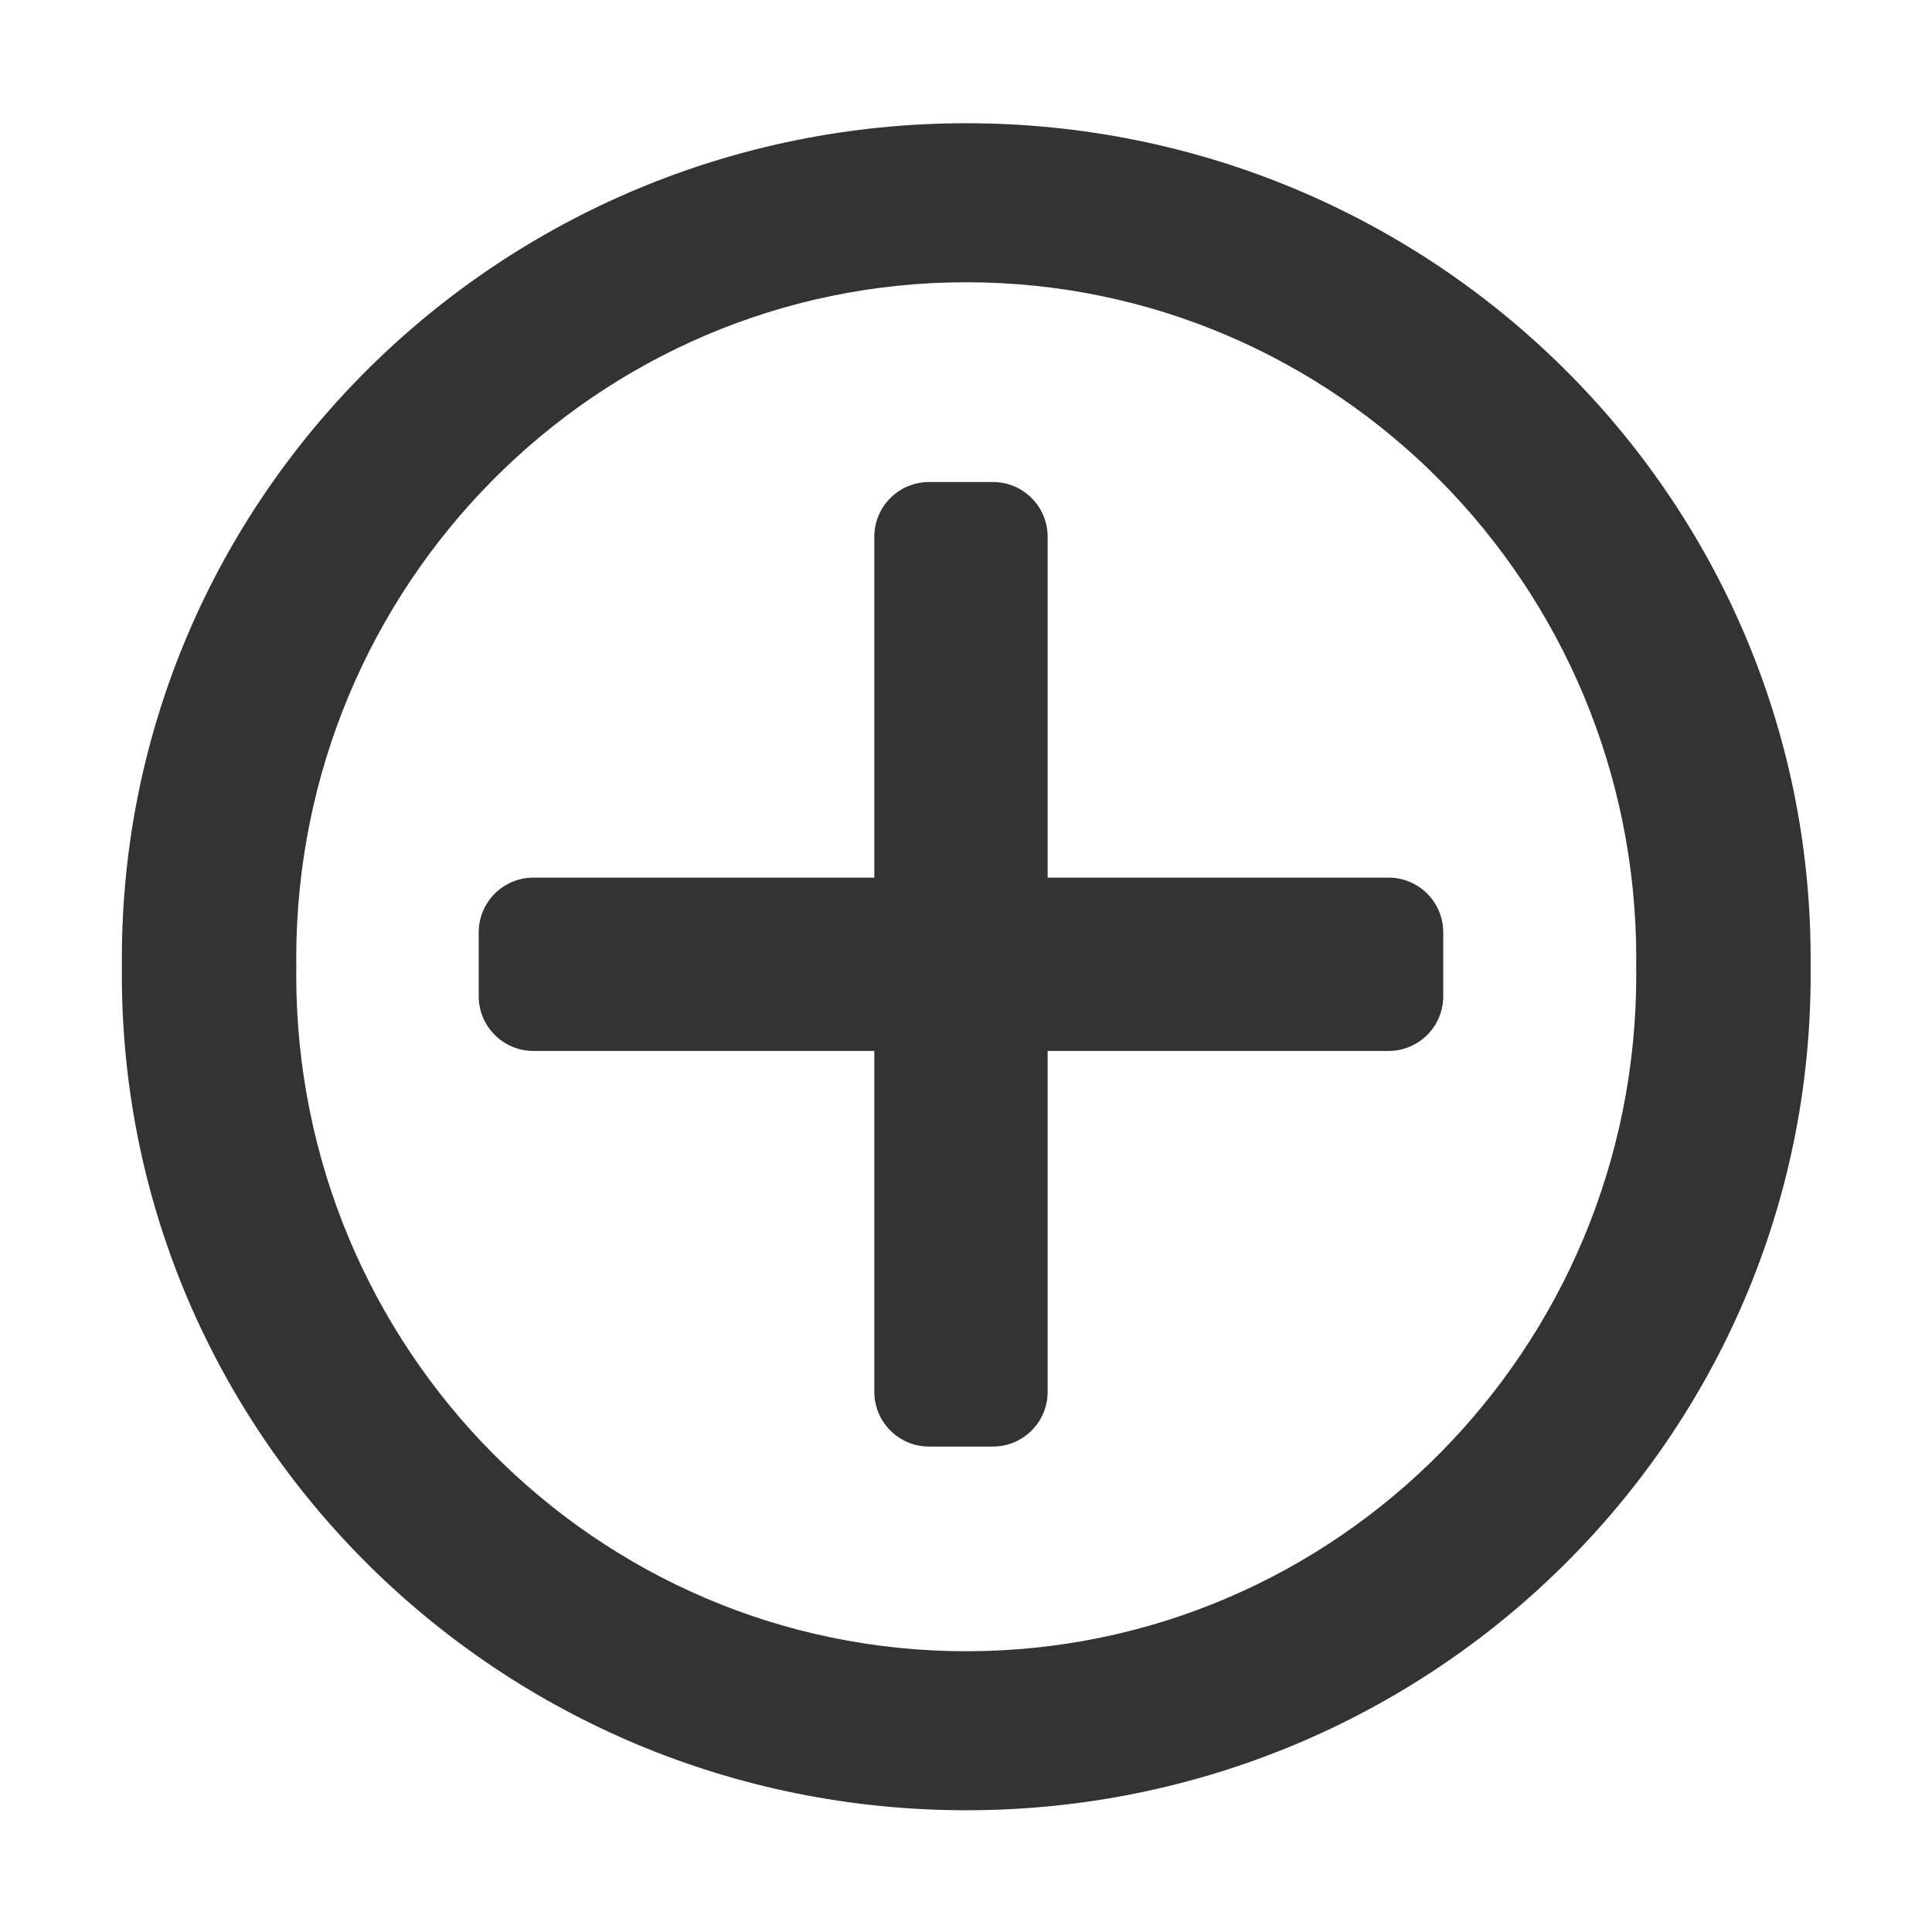 <?xml version="1.0" standalone="no"?><!DOCTYPE svg PUBLIC "-//W3C//DTD SVG 1.1//EN" "http://www.w3.org/Graphics/SVG/1.1/DTD/svg11.dtd"><svg class="icon" width="200px" height="200.00px" viewBox="0 0 1024 1024" version="1.1" xmlns="http://www.w3.org/2000/svg"><path fill="#333333" d="M959.677 508.079c0-244.53-200.373-442.76-447.545-442.76-247.172 0-447.545 198.23-447.545 442.76 0 1.441 0.016 2.879 0.031 4.315-0.014 1.438-0.031 2.875-0.031 4.316 0 244.53 200.373 442.76 447.545 442.76 247.172 0 447.545-198.23 447.545-442.76 0-1.441-0.017-2.879-0.031-4.316C959.66 510.956 959.677 509.52 959.677 508.079zM867.216 512.394c-0.007 0.584-0.006 1.171-0.016 1.754l0.032 0c0.008 0.854 0.024 1.707 0.024 2.563 0 197.981-158.994 358.477-355.125 358.477-196.128 0-355.123-160.496-355.123-358.477 0-0.857 0.016-1.709 0.024-2.563l0.033 0c-0.009-0.583-0.008-1.17-0.016-1.754 0.007-0.584 0.006-1.171 0.016-1.754l-0.033 0c-0.007-0.854-0.024-1.707-0.024-2.563 0-197.981 158.995-358.477 355.123-358.477 196.131 0 355.125 160.496 355.125 358.477 0 0.857-0.016 1.709-0.024 2.563l-0.032 0C867.21 511.223 867.209 511.81 867.216 512.394zM735.943 465.159 555.273 465.159 555.273 284.489c0-16.02-12.987-29.008-29.007-29.008l-33.853 0c-16.02 0-29.008 12.987-29.008 29.008l0 180.67L282.737 465.159c-16.021 0-29.008 12.987-29.008 29.008l0 33.852c0 16.02 12.987 29.008 29.008 29.008l180.67 0 0 180.671c0 16.02 12.987 29.008 29.008 29.008l33.853 0c16.019 0 29.007-12.987 29.007-29.008L555.274 557.025l180.67 0c16.021 0 29.009-12.987 29.009-29.008l0-33.852C764.951 478.146 751.964 465.159 735.943 465.159z" /></svg>